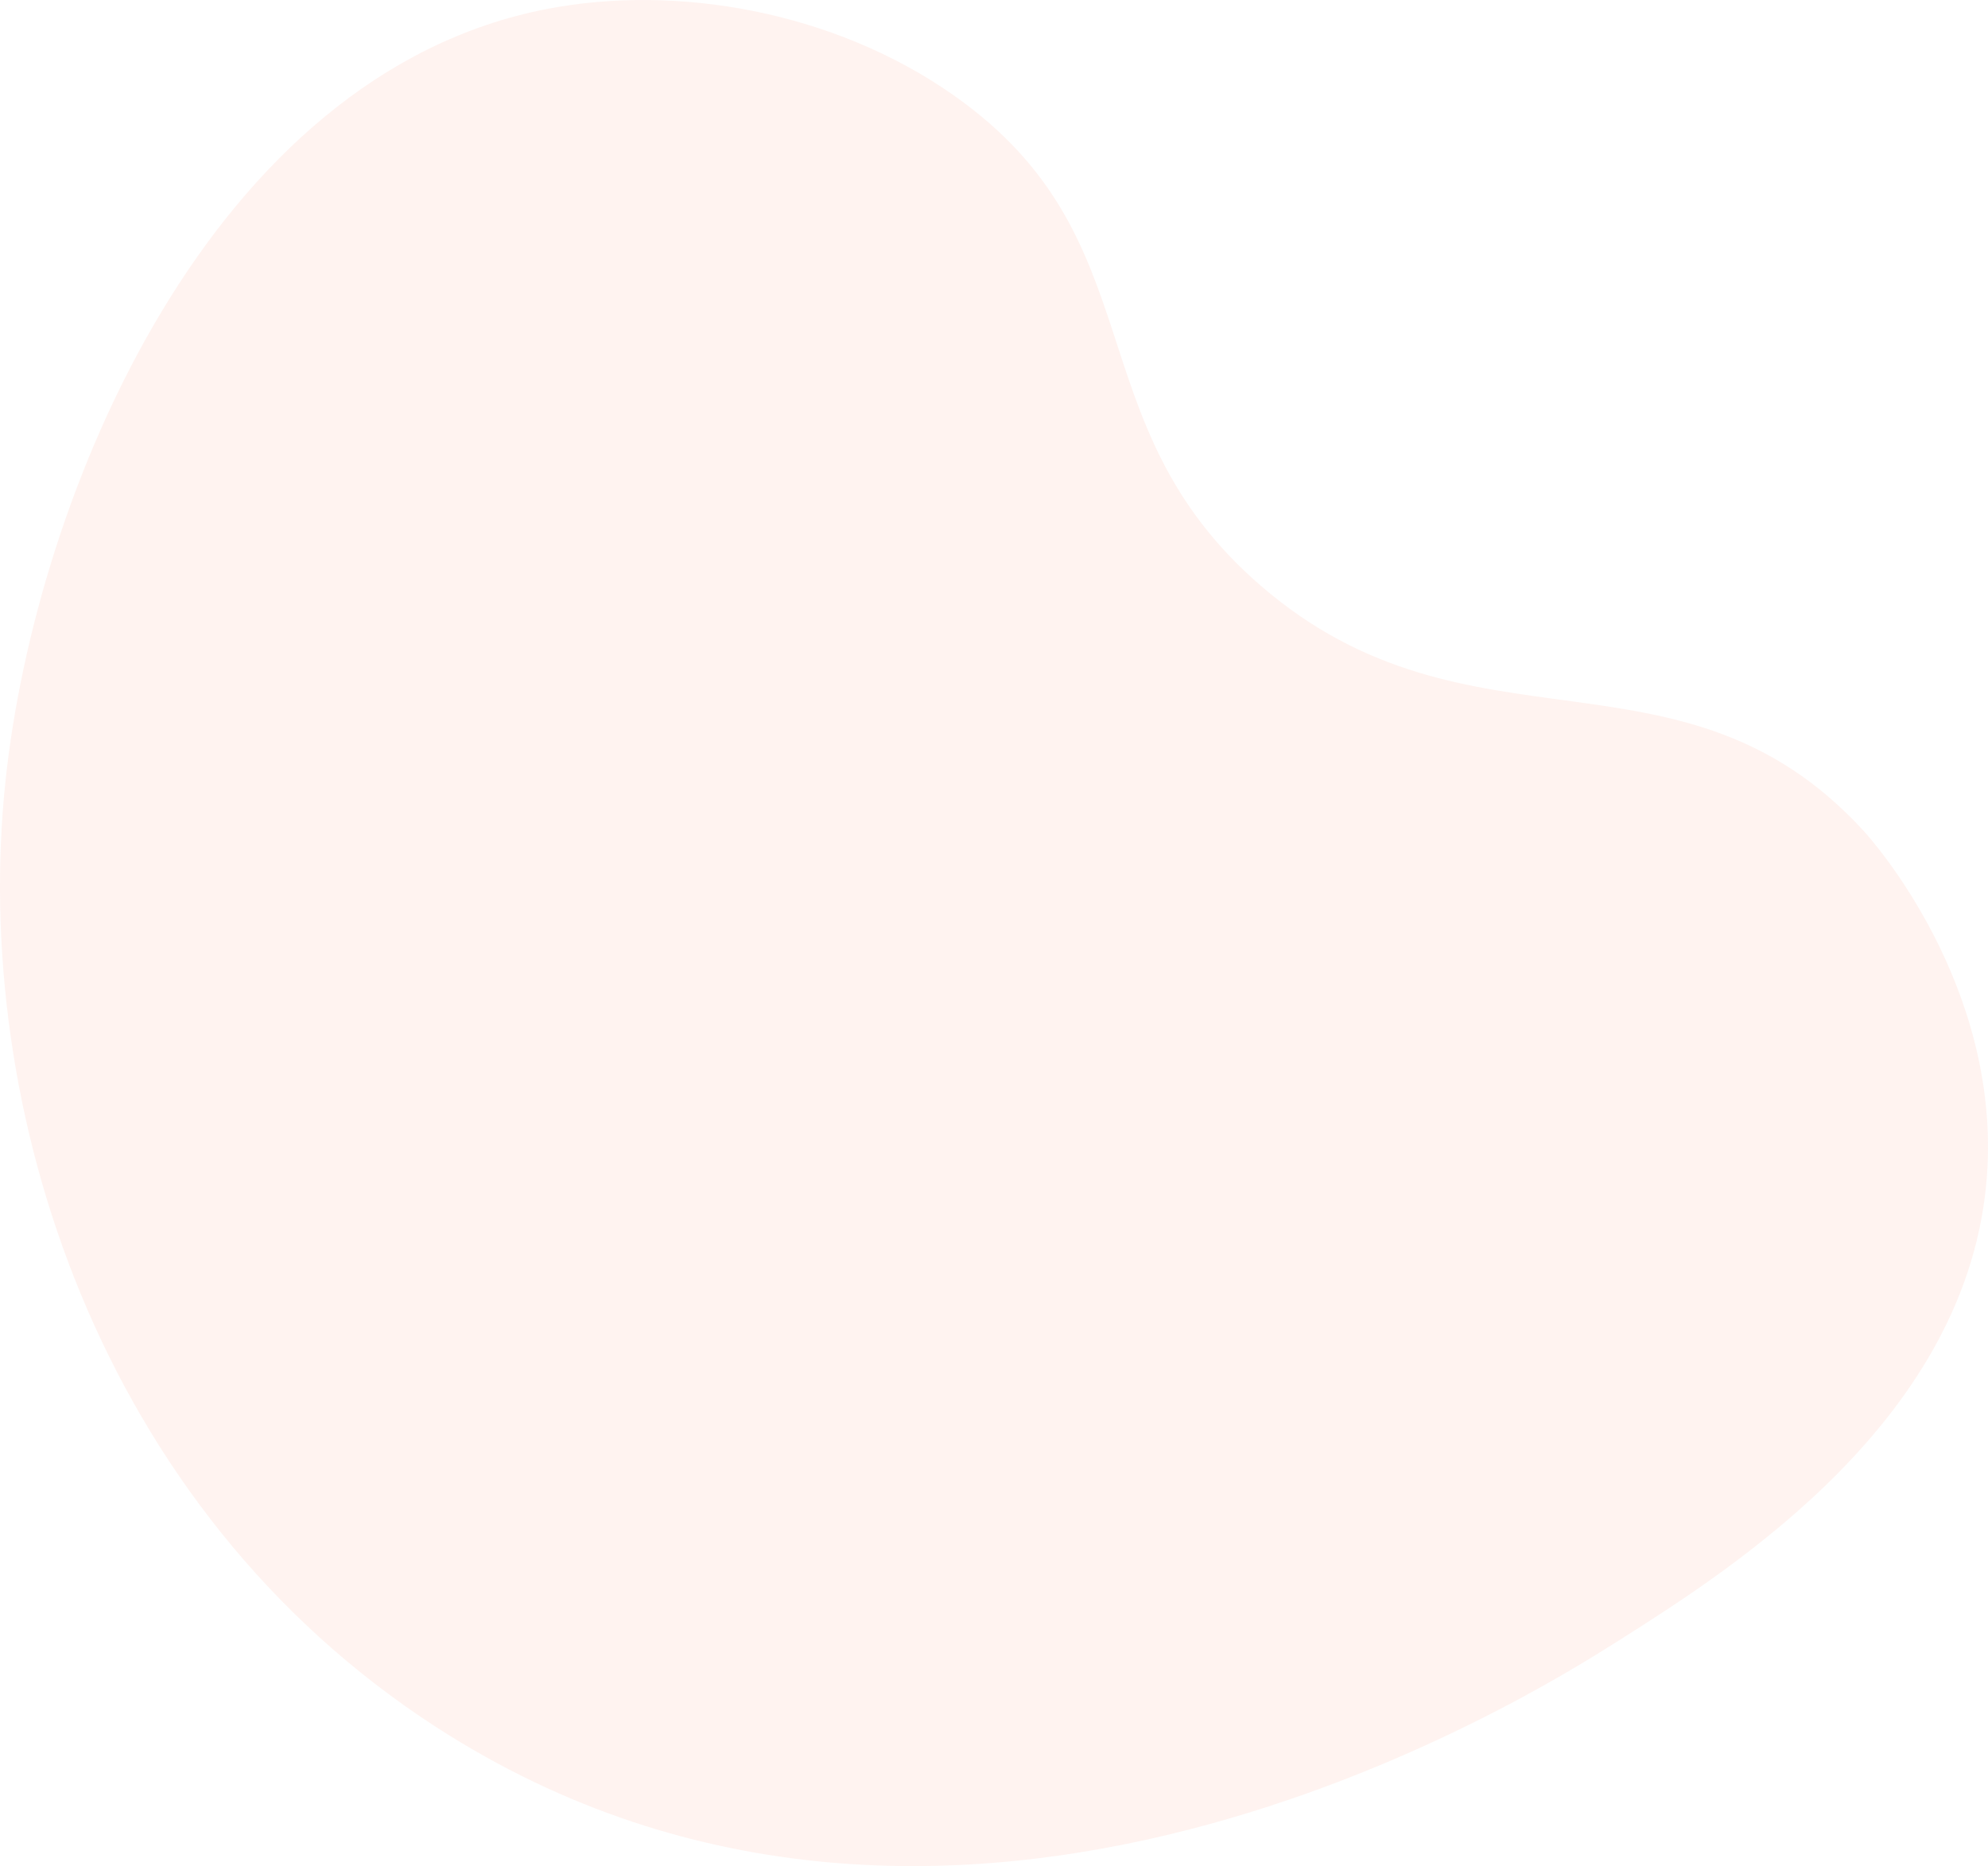 <svg xmlns="http://www.w3.org/2000/svg" width="343.66" height="322.642" viewBox="0 0 343.66 322.642">
  <path id="splat" d="M330.2,149.7c-31.548-34.481-68.136-11.222-104.257-42.435C193.333,79.086,208.335,47.316,172.754,22.4,152.1,7.93,125,3.2,102.54,7.542,44.383,18.794,14.124,91.5,8.921,141.216,3.022,197.582,24.9,266.75,83.391,304.6c89.4,57.847,189.815-5.711,204.259-14.852,19.876-12.58,60.857-38.52,63.831-80.628C353.8,176.22,331.672,151.309,330.2,149.7Z" transform="translate(-7.992 -5.991)" fill="rgba(255,104,70,0.08)"/>
</svg>
